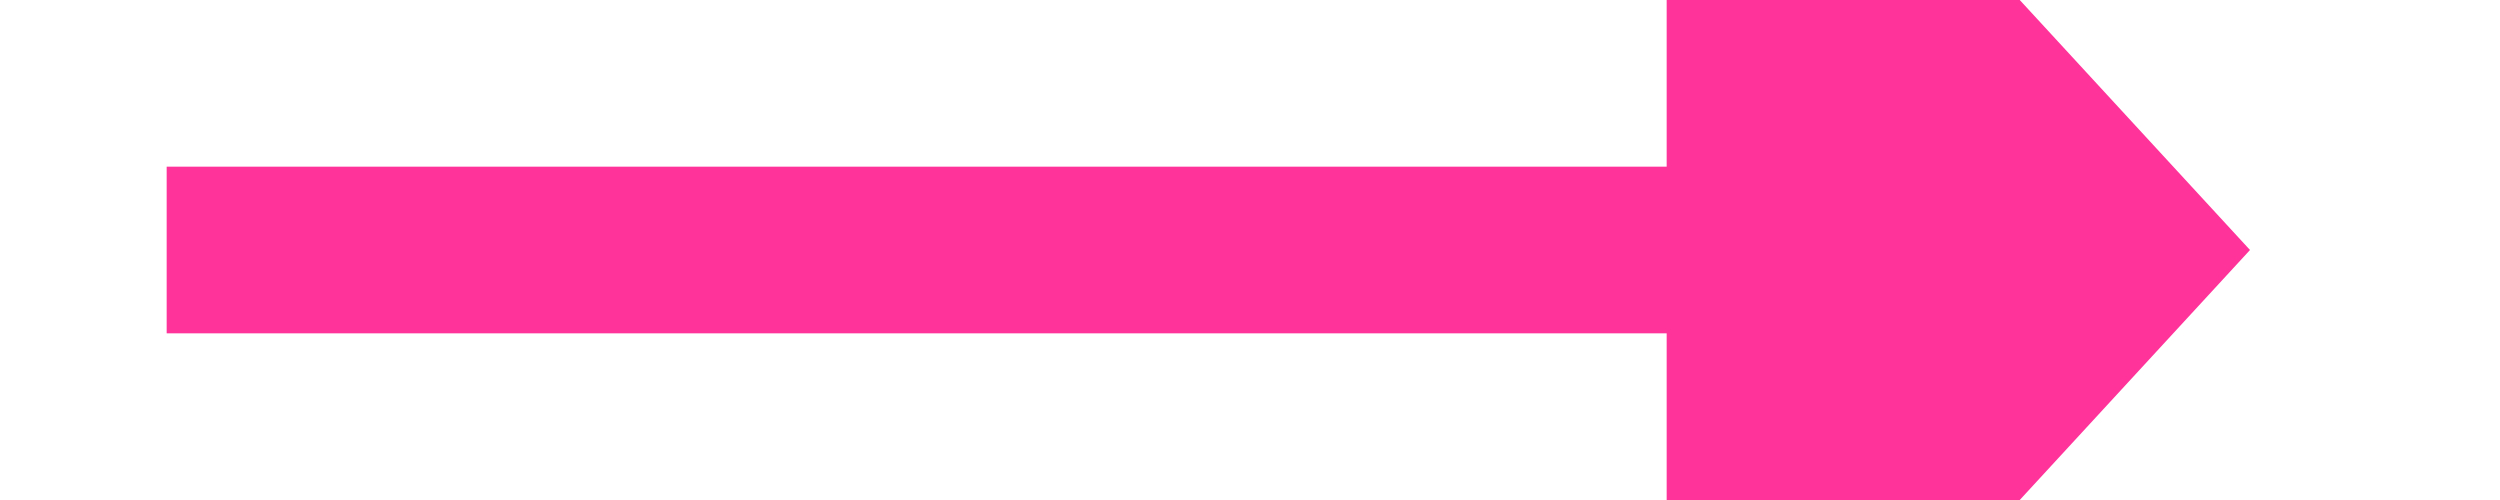 ﻿<?xml version="1.0" encoding="utf-8"?>
<svg version="1.1" xmlns:xlink="http://www.w3.org/1999/xlink" width="30px" height="6px" preserveAspectRatio="xMinYMid meet" viewBox="-514 631  30 4" xmlns="http://www.w3.org/2000/svg">
  <g transform="matrix(-1 0 0 -1 -998 1266 )">
    <path d="M -493 640.6  L -486 633  L -493 625.4  L -493 640.6  Z " fill-rule="nonzero" fill="#ff3399" stroke="none" transform="matrix(-1 1.22460635382238E-16 -1.22460635382238E-16 -1 -997 1266 )" />
    <path d="M -511 633  L -492 633  " stroke-width="2" stroke="#ff3399" fill="none" transform="matrix(-1 1.22460635382238E-16 -1.22460635382238E-16 -1 -997 1266 )" />
  </g>
</svg>